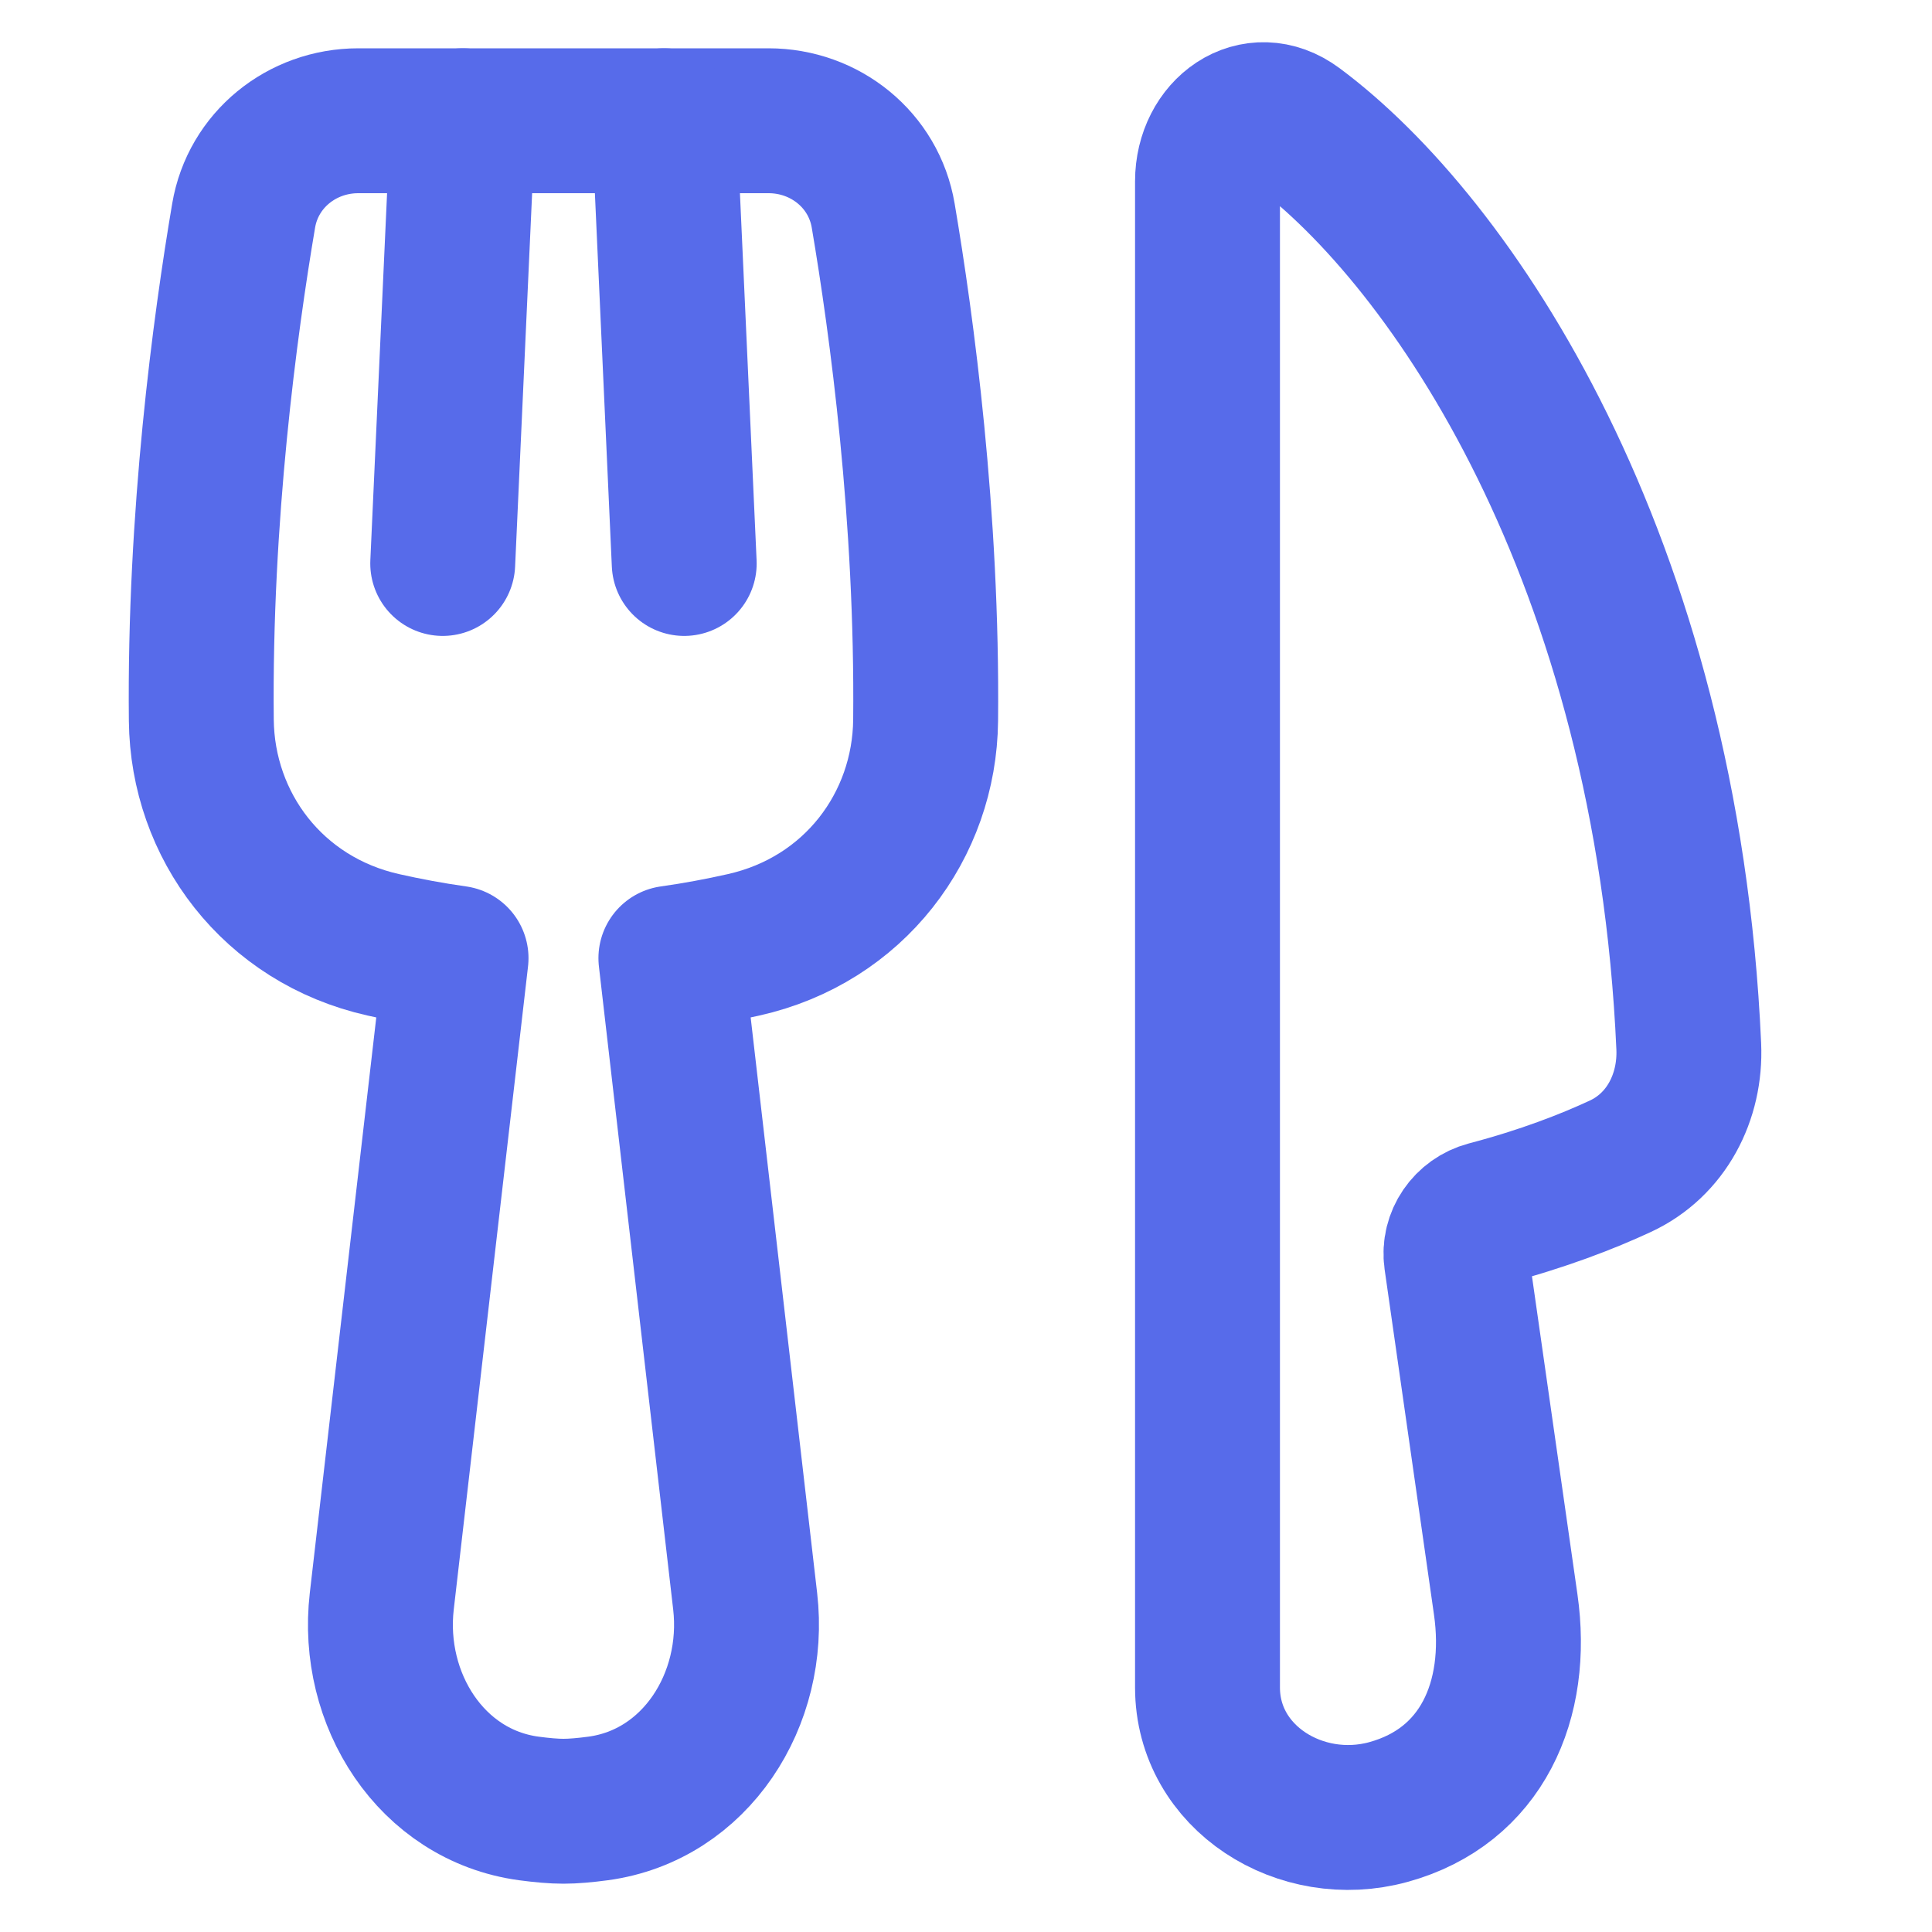 <svg width="20" height="20" viewBox="0 0 20 20" fill="none" xmlns="http://www.w3.org/2000/svg">
<path d="M13.42 1.308C15.021 2.496 17.257 5.773 17.482 10.832C17.505 11.356 17.25 11.852 16.774 12.073C16.434 12.231 15.975 12.41 15.397 12.562C15.186 12.618 15.046 12.82 15.076 13.035L15.587 16.609C15.729 17.602 15.34 18.492 14.373 18.758C13.468 19.007 12.5 18.406 12.5 17.468V1.878C12.5 1.343 12.991 0.989 13.42 1.308Z" stroke="#576BEA" stroke-width="1.5" stroke-linecap="round" stroke-linejoin="round"/>
<path d="M9.143 2.233C9.335 3.365 9.603 5.344 9.582 7.457C9.571 8.547 8.843 9.524 7.697 9.781C7.461 9.834 7.209 9.882 6.945 9.919L7.714 16.577C7.831 17.59 7.203 18.584 6.192 18.721C6.057 18.739 5.934 18.75 5.833 18.75C5.732 18.75 5.609 18.739 5.474 18.721C4.463 18.584 3.835 17.59 3.952 16.577L4.721 9.919C4.457 9.882 4.205 9.834 3.969 9.781C2.823 9.524 2.095 8.547 2.084 7.456C2.062 5.344 2.33 3.365 2.522 2.233C2.619 1.656 3.124 1.25 3.709 1.25H7.956C8.541 1.25 9.046 1.656 9.143 2.233Z" stroke="#576BEA" stroke-width="1.5" stroke-linecap="round" stroke-linejoin="round"/>
<path d="M4.792 1.25L4.583 5.833" stroke="#576BEA" stroke-width="1.5" stroke-linecap="round" stroke-linejoin="round"/>
<path d="M6.875 1.25L7.083 5.833" stroke="#576BEA" stroke-width="1.5" stroke-linecap="round" stroke-linejoin="round"/>
</svg>
